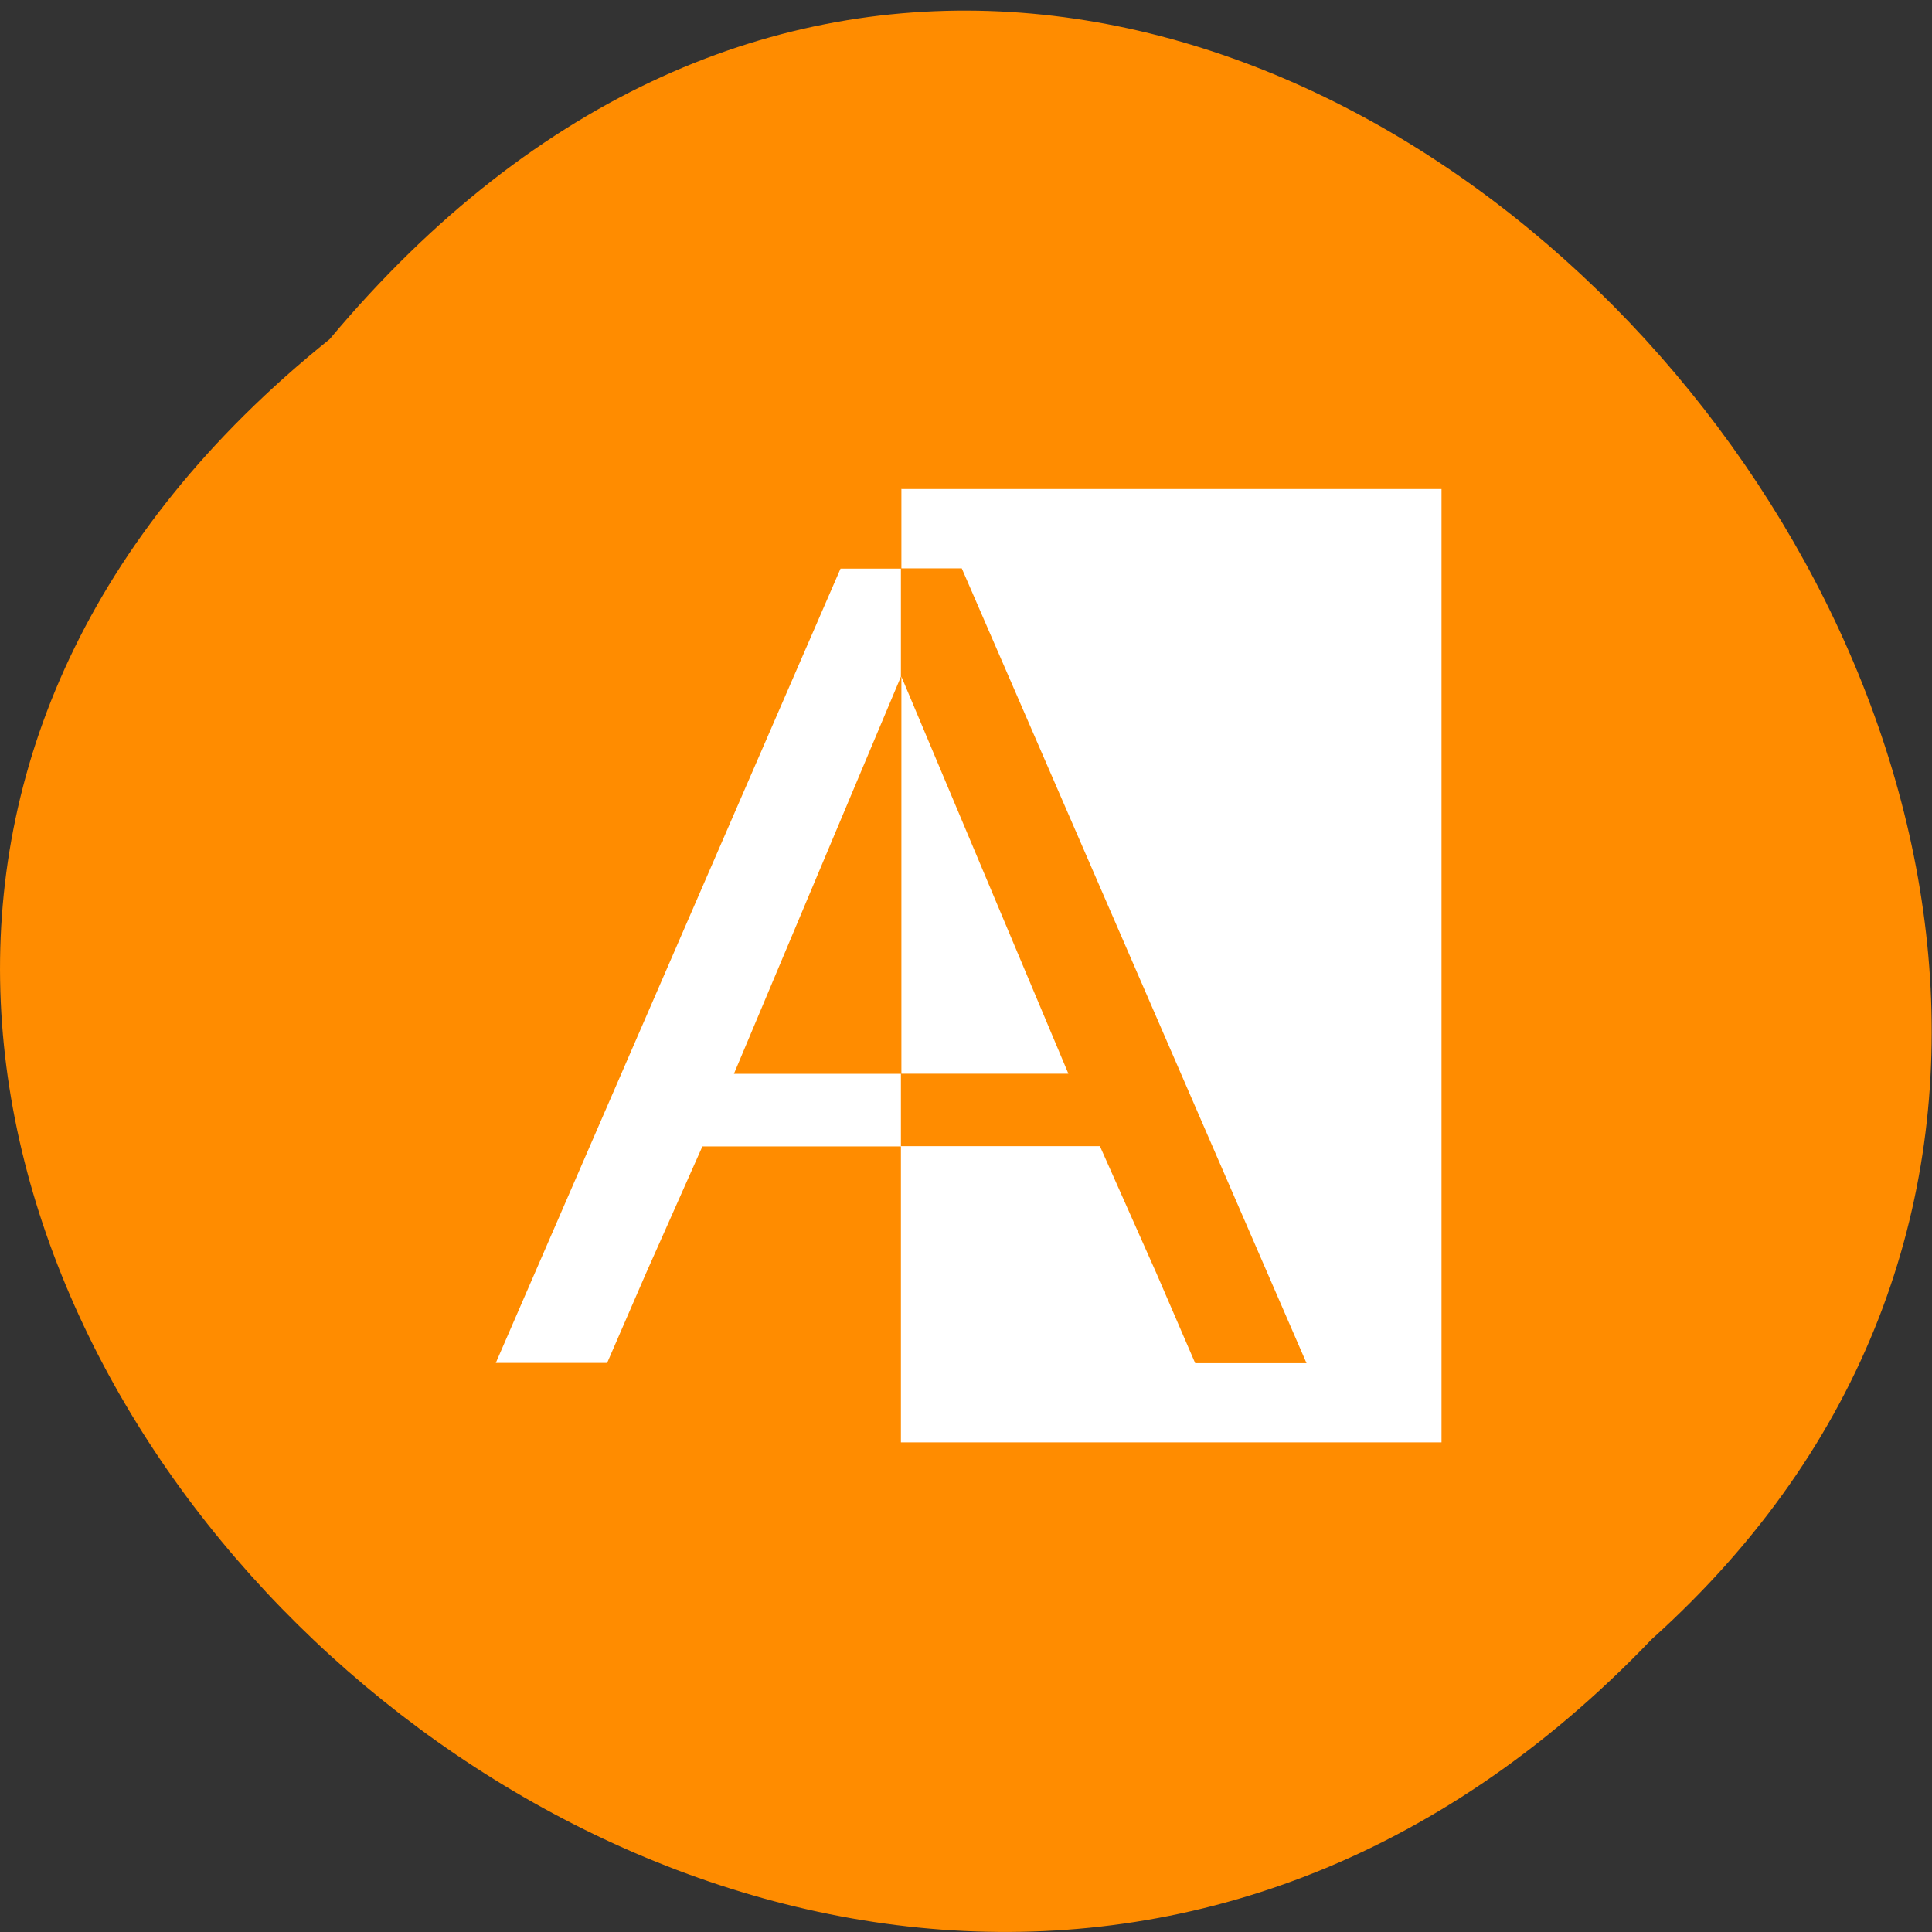 <svg xmlns="http://www.w3.org/2000/svg" viewBox="0 0 16 16"><rect x="0" y="0" width="16" height="16" fill="#333333" stroke="none"/><path d="m 2.73 2.809 c -8.117 6.52 3.766 18.281 10.949 10.766 c 7.199 -6.469 -4.04 -19.02 -10.949 -10.766" fill="#ff8c00"/><path d="m 7.465 4.051 v 0.656 h 0.5 l 2.855 6.582 h -0.922 l -0.32 -0.742 l -0.469 -1.055 h -1.648 v 2.453 h 4.477 v -7.895 h -4.477 m 0 5.441 v -0.598 h -1.383 l 1.383 -3.289 v -0.895 h -0.5 l -2.855 6.578 h 0.922 l 0.32 -0.738 l 0.469 -1.055 h 1.648 m 0 -3.891 v 3.289 h 1.383 l -1.383 -3.289" fill="#fff"/></svg>